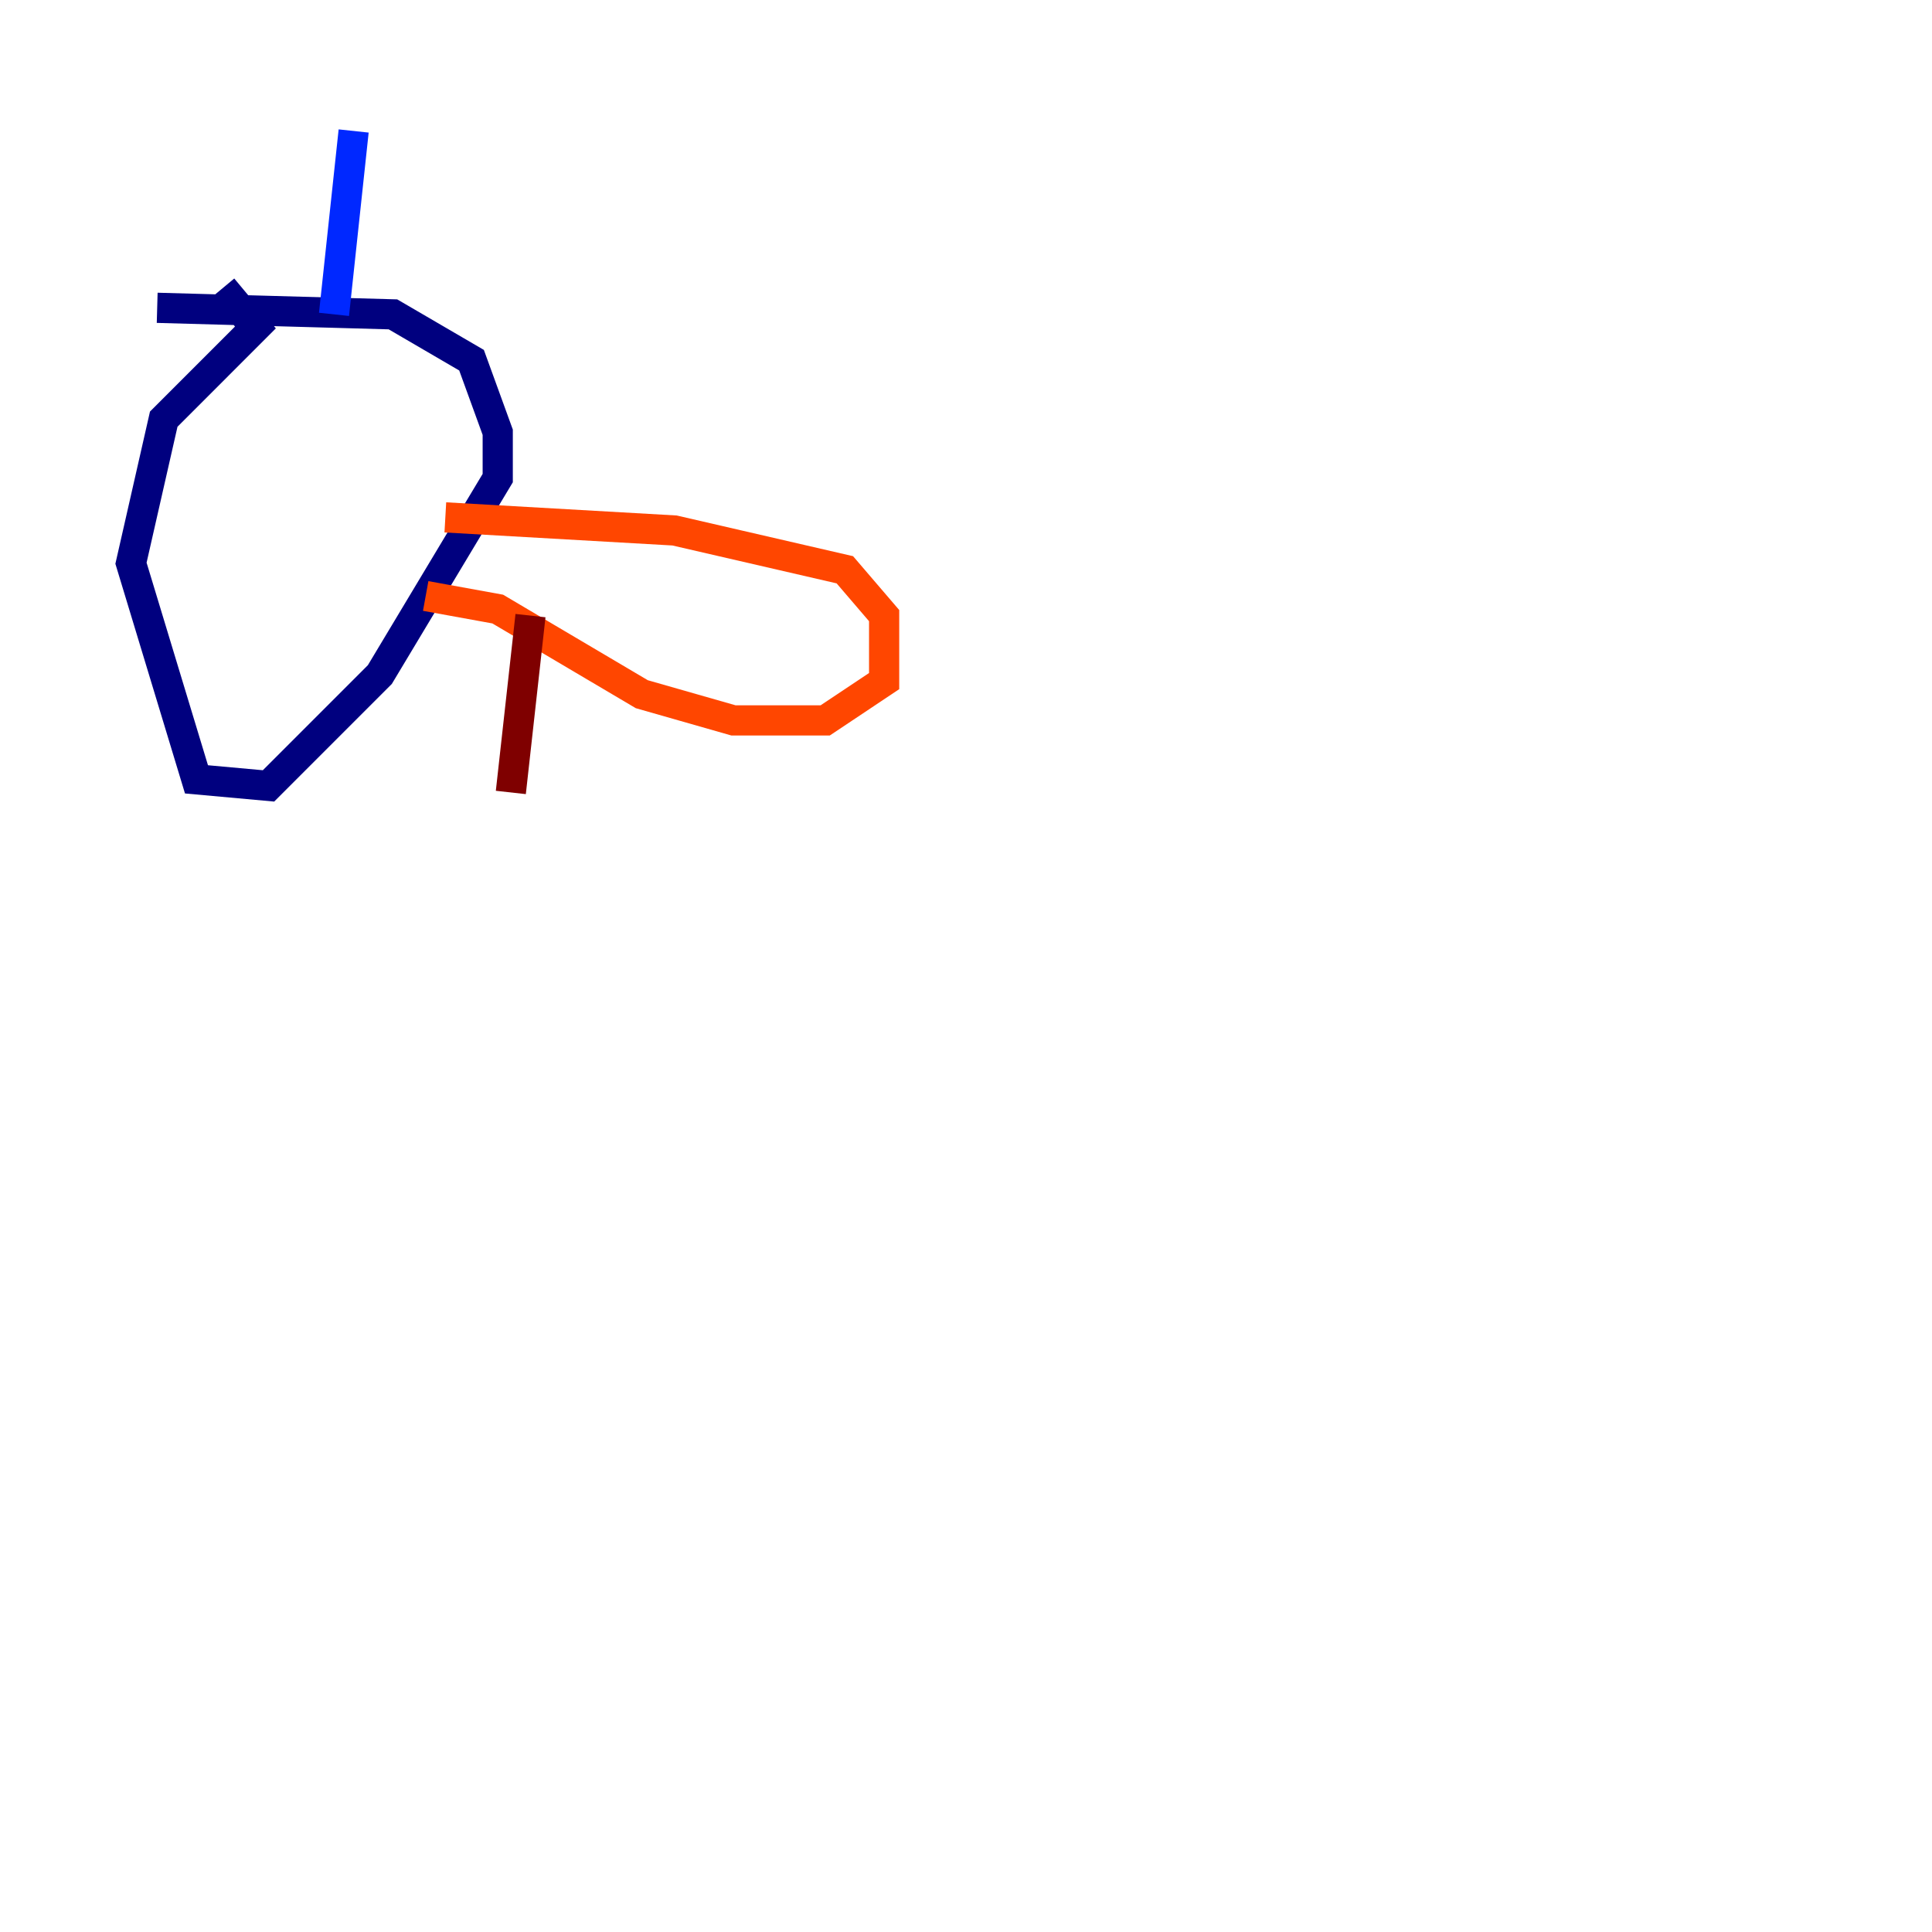 <?xml version="1.0" encoding="utf-8" ?>
<svg baseProfile="tiny" height="128" version="1.2" viewBox="0,0,128,128" width="128" xmlns="http://www.w3.org/2000/svg" xmlns:ev="http://www.w3.org/2001/xml-events" xmlns:xlink="http://www.w3.org/1999/xlink"><defs /><polyline fill="none" points="10.414,20.393 26.034,20.827 31.241,23.864 32.976,28.637 32.976,31.675 25.166,44.691 17.79,52.068 13.017,51.634 8.678,37.315 10.848,27.77 16.922,21.695 14.752,19.091" stroke="#00007f" stroke-width="2" /><polyline fill="none" points="22.129,20.827 23.43,8.678" stroke="#0028ff" stroke-width="2" /><polyline fill="none" points="75.064,119.322 75.064,119.322" stroke="#00d4ff" stroke-width="2" /><polyline fill="none" points="75.064,118.888 75.064,118.888" stroke="#7cff79" stroke-width="2" /><polyline fill="none" points="75.064,118.888 75.064,118.888" stroke="#ffe500" stroke-width="2" /><polyline fill="none" points="29.505,34.278 44.691,35.146 55.973,37.749 58.576,40.786 58.576,45.125 54.671,47.729 48.597,47.729 42.522,45.993 32.976,40.352 28.203,39.485" stroke="#ff4600" stroke-width="2" /><polyline fill="none" points="35.146,40.786 33.844,52.502" stroke="#7f0000" stroke-width="2" /></svg>
